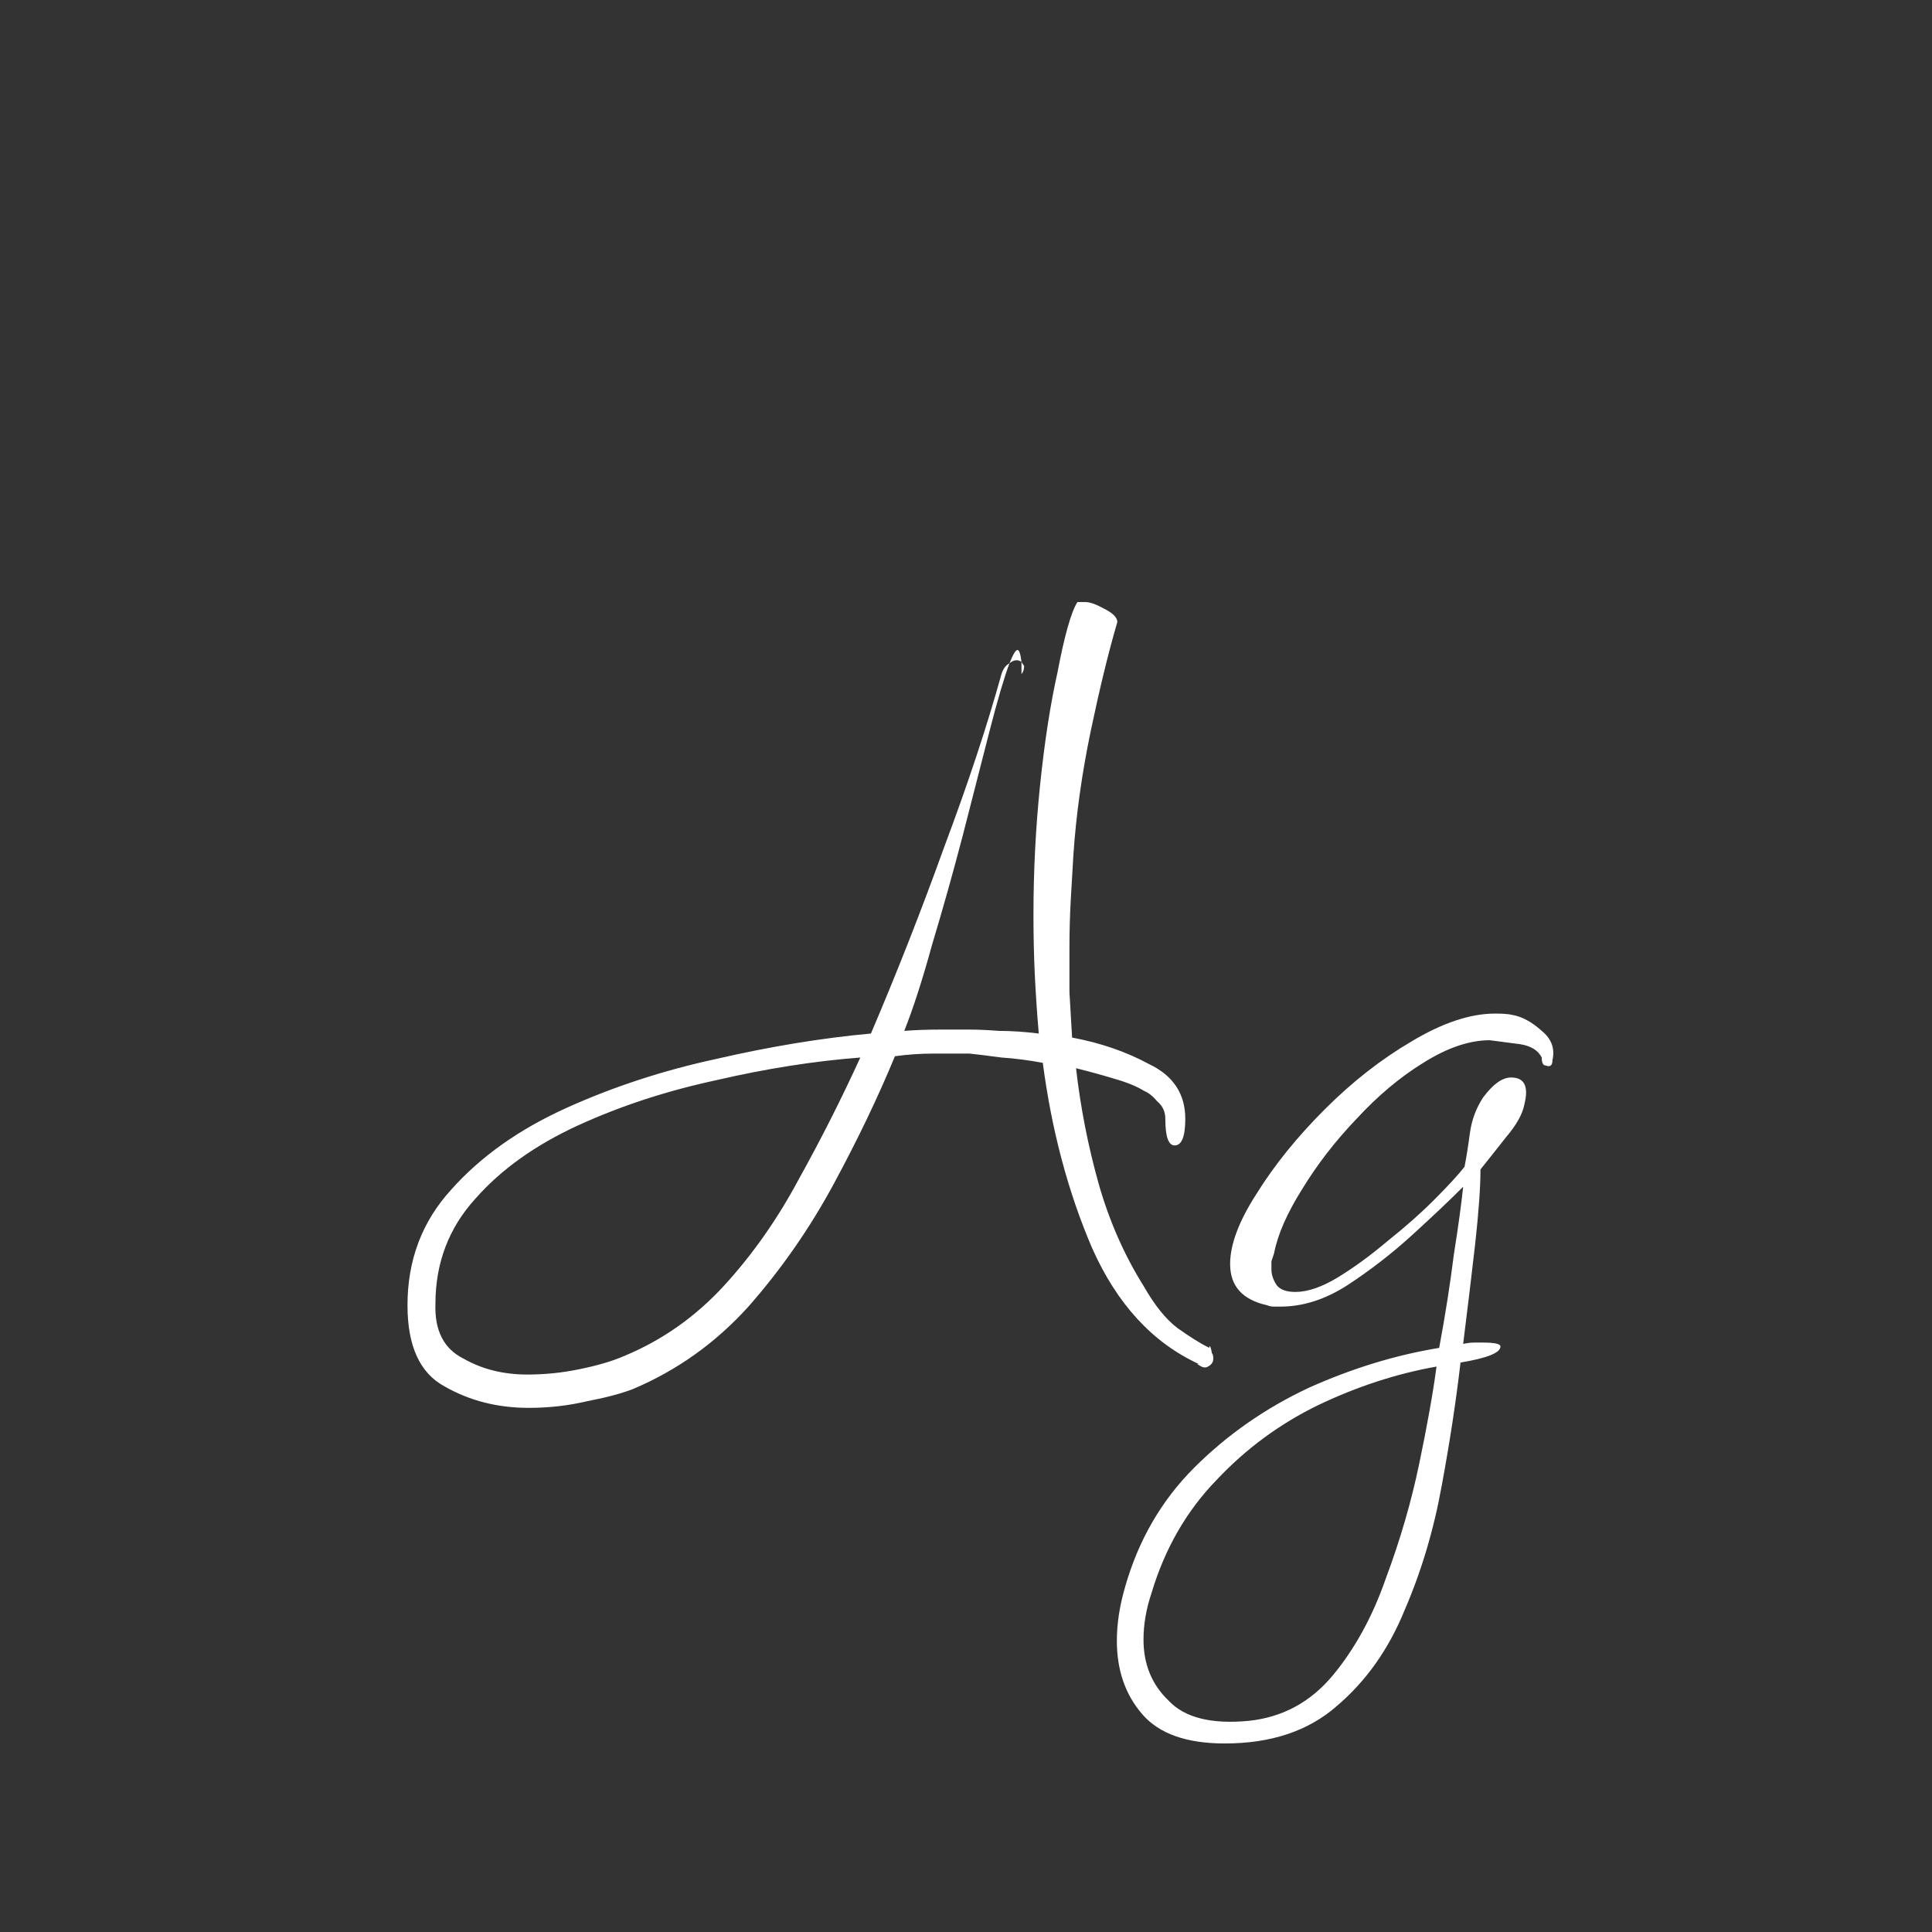 <svg width="24" height="24" viewBox="0 0 24 24" fill="none" xmlns="http://www.w3.org/2000/svg">
<rect x="0" y="0" width="24" height="24" fill="#333333" stroke="none"/>
<path d="M6.567 17.489C6.181 17.489 5.834 17.4 5.525 17.224C5.216 17.058 5.062 16.722 5.062 16.215C5.062 15.652 5.244 15.172 5.608 14.775C5.972 14.367 6.446 14.031 7.03 13.766C7.615 13.501 8.238 13.297 8.9 13.154C9.573 12.999 10.213 12.894 10.819 12.839C11.139 12.089 11.443 11.317 11.729 10.523C12.027 9.729 12.264 9.012 12.441 8.372C12.463 8.306 12.496 8.262 12.54 8.24C12.584 8.129 12.617 8.074 12.639 8.074C12.661 8.074 12.678 8.124 12.689 8.223L12.722 8.273C12.722 8.317 12.711 8.35 12.689 8.372V8.355C12.689 8.289 12.689 8.245 12.689 8.223C12.645 8.19 12.595 8.195 12.54 8.24C12.474 8.416 12.391 8.697 12.292 9.083C12.193 9.469 12.082 9.9 11.961 10.374C11.84 10.837 11.713 11.29 11.58 11.731C11.459 12.172 11.343 12.53 11.233 12.806C11.376 12.795 11.52 12.79 11.663 12.79C11.807 12.79 11.939 12.79 12.06 12.79C12.149 12.79 12.264 12.795 12.408 12.806C12.562 12.806 12.728 12.817 12.904 12.839C12.882 12.586 12.866 12.337 12.854 12.095C12.843 11.852 12.838 11.609 12.838 11.367C12.838 10.815 12.866 10.275 12.921 9.745C12.976 9.216 13.047 8.753 13.136 8.355C13.224 7.892 13.307 7.6 13.384 7.479H13.483C13.538 7.479 13.616 7.506 13.715 7.561C13.825 7.616 13.88 7.672 13.88 7.727C13.77 8.102 13.66 8.554 13.549 9.083C13.439 9.613 13.367 10.126 13.334 10.622C13.323 10.799 13.312 10.986 13.301 11.185C13.29 11.383 13.285 11.582 13.285 11.78C13.285 11.957 13.285 12.139 13.285 12.326C13.296 12.514 13.307 12.701 13.318 12.889C13.671 12.955 13.991 13.065 14.277 13.22C14.575 13.363 14.724 13.589 14.724 13.898C14.724 14.119 14.68 14.229 14.592 14.229C14.514 14.229 14.476 14.119 14.476 13.898C14.476 13.81 14.443 13.738 14.377 13.683C14.322 13.617 14.266 13.573 14.211 13.551C14.123 13.496 14.002 13.446 13.847 13.402C13.704 13.358 13.544 13.314 13.367 13.27C13.422 13.755 13.516 14.235 13.649 14.709C13.781 15.172 13.969 15.597 14.211 15.983C14.344 16.215 14.481 16.386 14.625 16.496C14.779 16.606 14.912 16.689 15.022 16.744C15.022 16.744 15.022 16.738 15.022 16.727C15.033 16.716 15.044 16.744 15.055 16.81C15.066 16.821 15.072 16.843 15.072 16.876C15.072 16.921 15.05 16.954 15.005 16.976C14.972 16.998 14.928 16.987 14.873 16.943H14.889C14.316 16.678 13.875 16.198 13.566 15.503C13.268 14.808 13.064 14.042 12.954 13.203C12.777 13.17 12.606 13.148 12.441 13.137C12.275 13.115 12.143 13.098 12.044 13.088C11.9 13.088 11.751 13.088 11.597 13.088C11.443 13.088 11.283 13.098 11.117 13.121C10.908 13.628 10.654 14.157 10.356 14.709C10.058 15.26 9.705 15.768 9.297 16.231C8.889 16.683 8.409 17.025 7.858 17.257C7.714 17.312 7.527 17.362 7.295 17.406C7.064 17.461 6.821 17.489 6.567 17.489ZM6.551 17.075C6.771 17.075 6.986 17.053 7.196 17.009C7.416 16.965 7.604 16.91 7.758 16.843C8.233 16.645 8.646 16.352 8.999 15.966C9.352 15.58 9.661 15.139 9.926 14.643C10.202 14.146 10.455 13.645 10.687 13.137C10.113 13.181 9.518 13.275 8.9 13.418C8.282 13.551 7.709 13.738 7.179 13.981C6.65 14.224 6.225 14.527 5.905 14.891C5.574 15.255 5.409 15.691 5.409 16.198C5.398 16.529 5.514 16.755 5.756 16.876C5.988 17.009 6.253 17.075 6.551 17.075ZM15.214 21.658C14.74 21.658 14.398 21.537 14.189 21.294C13.979 21.051 13.874 20.748 13.874 20.384C13.874 20.174 13.907 19.954 13.974 19.722C14.139 19.138 14.426 18.641 14.834 18.233C15.242 17.825 15.716 17.494 16.257 17.24C16.797 16.998 17.338 16.832 17.878 16.744C17.956 16.325 18.016 15.939 18.06 15.586C18.116 15.233 18.154 14.952 18.176 14.742C18.011 14.908 17.801 15.106 17.547 15.338C17.294 15.569 17.023 15.779 16.737 15.966C16.461 16.143 16.185 16.231 15.909 16.231C15.887 16.231 15.86 16.231 15.827 16.231C15.794 16.231 15.766 16.226 15.744 16.215C15.435 16.148 15.281 15.977 15.281 15.702C15.281 15.459 15.391 15.167 15.612 14.825C15.832 14.472 16.113 14.124 16.455 13.782C16.797 13.44 17.156 13.159 17.531 12.939C17.917 12.707 18.264 12.591 18.573 12.591C18.672 12.591 18.744 12.597 18.788 12.608C18.91 12.63 19.031 12.696 19.152 12.806C19.274 12.905 19.318 13.027 19.285 13.17C19.285 13.236 19.257 13.258 19.202 13.236C19.169 13.236 19.152 13.203 19.152 13.137C19.108 13.049 19.02 12.994 18.888 12.972L18.507 12.922C18.253 12.922 17.978 13.016 17.68 13.203C17.393 13.38 17.117 13.611 16.852 13.898C16.588 14.174 16.362 14.466 16.174 14.775C15.987 15.073 15.871 15.338 15.827 15.569C15.816 15.602 15.805 15.636 15.794 15.669C15.794 15.702 15.794 15.735 15.794 15.768C15.794 15.834 15.816 15.9 15.86 15.966C15.904 16.021 15.981 16.049 16.091 16.049C16.246 16.049 16.422 15.988 16.621 15.867C16.819 15.746 17.023 15.597 17.233 15.42C17.454 15.244 17.647 15.073 17.812 14.908C17.989 14.731 18.116 14.593 18.193 14.494C18.215 14.383 18.237 14.246 18.259 14.08C18.281 13.915 18.336 13.766 18.424 13.633C18.546 13.468 18.662 13.385 18.772 13.385C18.937 13.385 18.992 13.496 18.937 13.716C18.915 13.838 18.838 13.975 18.706 14.13C18.584 14.284 18.48 14.417 18.391 14.527C18.391 14.748 18.369 15.056 18.325 15.454C18.281 15.839 18.231 16.253 18.176 16.694C18.231 16.683 18.275 16.678 18.308 16.678C18.353 16.678 18.391 16.678 18.424 16.678C18.568 16.678 18.639 16.694 18.639 16.727C18.639 16.805 18.474 16.871 18.143 16.926C18.088 17.4 18.011 17.908 17.911 18.448C17.812 19 17.658 19.518 17.448 20.003C17.25 20.489 16.968 20.886 16.604 21.195C16.251 21.504 15.788 21.658 15.214 21.658ZM15.512 21.377C15.931 21.333 16.279 21.145 16.555 20.814C16.83 20.483 17.051 20.081 17.216 19.606C17.393 19.132 17.531 18.658 17.63 18.183C17.729 17.709 17.801 17.307 17.845 16.976C17.349 17.064 16.858 17.224 16.373 17.456C15.898 17.687 15.479 17.996 15.115 18.382C14.74 18.768 14.47 19.237 14.305 19.788C14.238 19.987 14.205 20.18 14.205 20.367C14.205 20.676 14.31 20.93 14.52 21.129C14.718 21.338 15.049 21.421 15.512 21.377Z" fill="white"/>
</svg>

